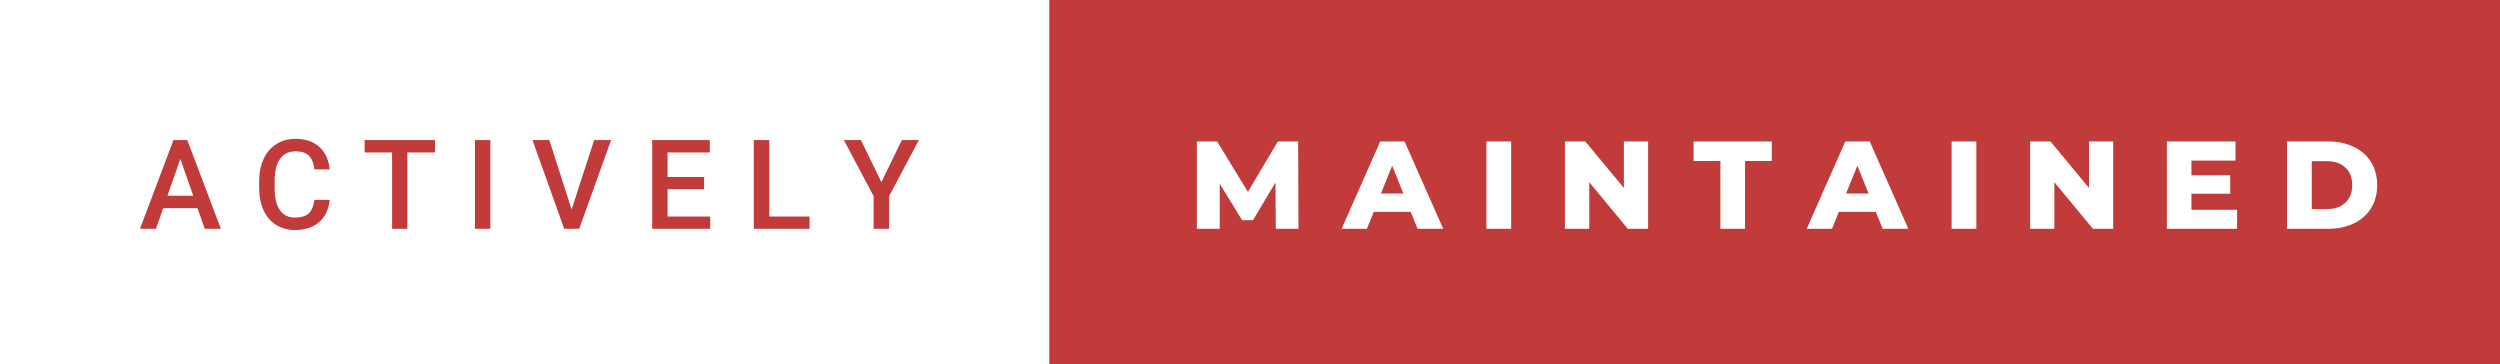 <svg xmlns="http://www.w3.org/2000/svg" width="240.38" height="35" viewBox="0 0 240.38 35"><rect x="0" y="0" width="240.38" height="35" fill="#333333" stroke="none"/><rect class="svg__rect" x="0" y="0" width="102.89" height="35" fill="#FFFFFF"/><rect class="svg__rect" x="100.89" y="0" width="139.49" height="35" fill="#C13B3A"/><path class="svg__text" d="M15.00 22L13.46 22L16.68 13.47L18.01 13.47L21.24 22L19.69 22L18.99 20.01L15.69 20.01L15.00 22ZM17.34 15.28L16.10 18.82L18.58 18.82L17.34 15.28ZM24.92 18.19L24.92 18.19L24.92 17.39Q24.92 16.19 25.35 15.27Q25.78 14.35 26.58 13.85Q27.38 13.35 28.43 13.35L28.43 13.35Q29.84 13.35 30.70 14.12Q31.56 14.89 31.70 16.29L31.70 16.29L30.23 16.29Q30.12 15.37 29.69 14.96Q29.26 14.55 28.43 14.55L28.43 14.55Q27.46 14.55 26.94 15.26Q26.42 15.96 26.41 17.33L26.41 17.33L26.41 18.09Q26.41 19.47 26.91 20.20Q27.40 20.92 28.36 20.92L28.36 20.92Q29.23 20.92 29.67 20.53Q30.11 20.14 30.23 19.22L30.23 19.22L31.70 19.22Q31.57 20.59 30.69 21.35Q29.81 22.12 28.36 22.12L28.36 22.12Q27.34 22.12 26.56 21.63Q25.78 21.15 25.36 20.26Q24.94 19.37 24.92 18.19ZM37.70 14.66L35.06 14.66L35.06 13.47L41.83 13.47L41.83 14.66L39.17 14.66L39.17 22L37.70 22L37.70 14.66ZM47.15 22L45.67 22L45.67 13.47L47.15 13.47L47.15 22ZM54.25 22L51.20 13.47L52.82 13.47L54.96 20.14L57.13 13.47L58.76 13.47L55.69 22L54.25 22ZM68.29 22L62.71 22L62.71 13.47L68.25 13.47L68.25 14.66L64.19 14.66L64.19 17.02L67.70 17.02L67.70 18.19L64.19 18.19L64.19 20.82L68.29 20.82L68.29 22ZM77.84 22L72.48 22L72.48 13.47L73.97 13.47L73.97 20.82L77.84 20.82L77.84 22ZM84.00 18.86L81.14 13.47L82.78 13.47L84.75 17.51L86.71 13.47L88.35 13.47L85.49 18.86L85.49 22L84.00 22L84.00 18.86Z" fill="#C13B3A"/><path class="svg__text" d="M117.28 22L115.08 22L115.08 13.60L117.03 13.60L119.99 18.45L122.87 13.60L124.82 13.60L124.85 22L122.67 22L122.64 17.55L120.48 21.17L119.43 21.17L117.28 17.67L117.28 22ZM131.43 22L129.00 22L132.71 13.60L135.05 13.60L138.77 22L136.30 22L135.64 20.37L132.09 20.37L131.43 22ZM133.86 15.93L132.78 18.61L134.94 18.61L133.86 15.93ZM145.30 22L142.92 22L142.92 13.60L145.30 13.60L145.30 22ZM152.81 22L150.47 22L150.47 13.60L152.43 13.60L156.14 18.07L156.14 13.60L158.47 13.60L158.47 22L156.52 22L152.81 17.52L152.81 22ZM165.42 15.48L162.84 15.48L162.84 13.60L170.36 13.60L170.36 15.48L167.79 15.48L167.79 22L165.42 22L165.42 15.48ZM176.15 22L173.72 22L177.43 13.60L179.78 13.60L183.49 22L181.03 22L180.36 20.37L176.81 20.37L176.15 22ZM178.59 15.93L177.50 18.61L179.67 18.61L178.59 15.93ZM190.03 22L187.65 22L187.65 13.60L190.03 13.60L190.03 22ZM197.53 22L195.20 22L195.20 13.60L197.16 13.60L200.86 18.07L200.86 13.60L203.19 13.60L203.19 22L201.24 22L197.53 17.52L197.53 22ZM215.10 22L208.35 22L208.35 13.60L214.95 13.60L214.95 15.44L210.71 15.44L210.71 16.85L214.44 16.85L214.44 18.63L210.71 18.63L210.71 20.17L215.10 20.17L215.10 22ZM223.87 22L219.90 22L219.90 13.60L223.87 13.60Q225.26 13.60 226.32 14.12Q227.39 14.63 227.98 15.58Q228.57 16.53 228.57 17.80L228.57 17.80Q228.57 19.07 227.98 20.02Q227.39 20.97 226.32 21.48Q225.26 22 223.87 22L223.87 22ZM222.28 15.50L222.28 20.10L223.78 20.10Q224.86 20.10 225.51 19.49Q226.17 18.88 226.17 17.80L226.17 17.80Q226.17 16.72 225.51 16.11Q224.86 15.50 223.78 15.50L223.78 15.50L222.28 15.50Z" fill="#FFFFFF" x="113.89"/></svg>
